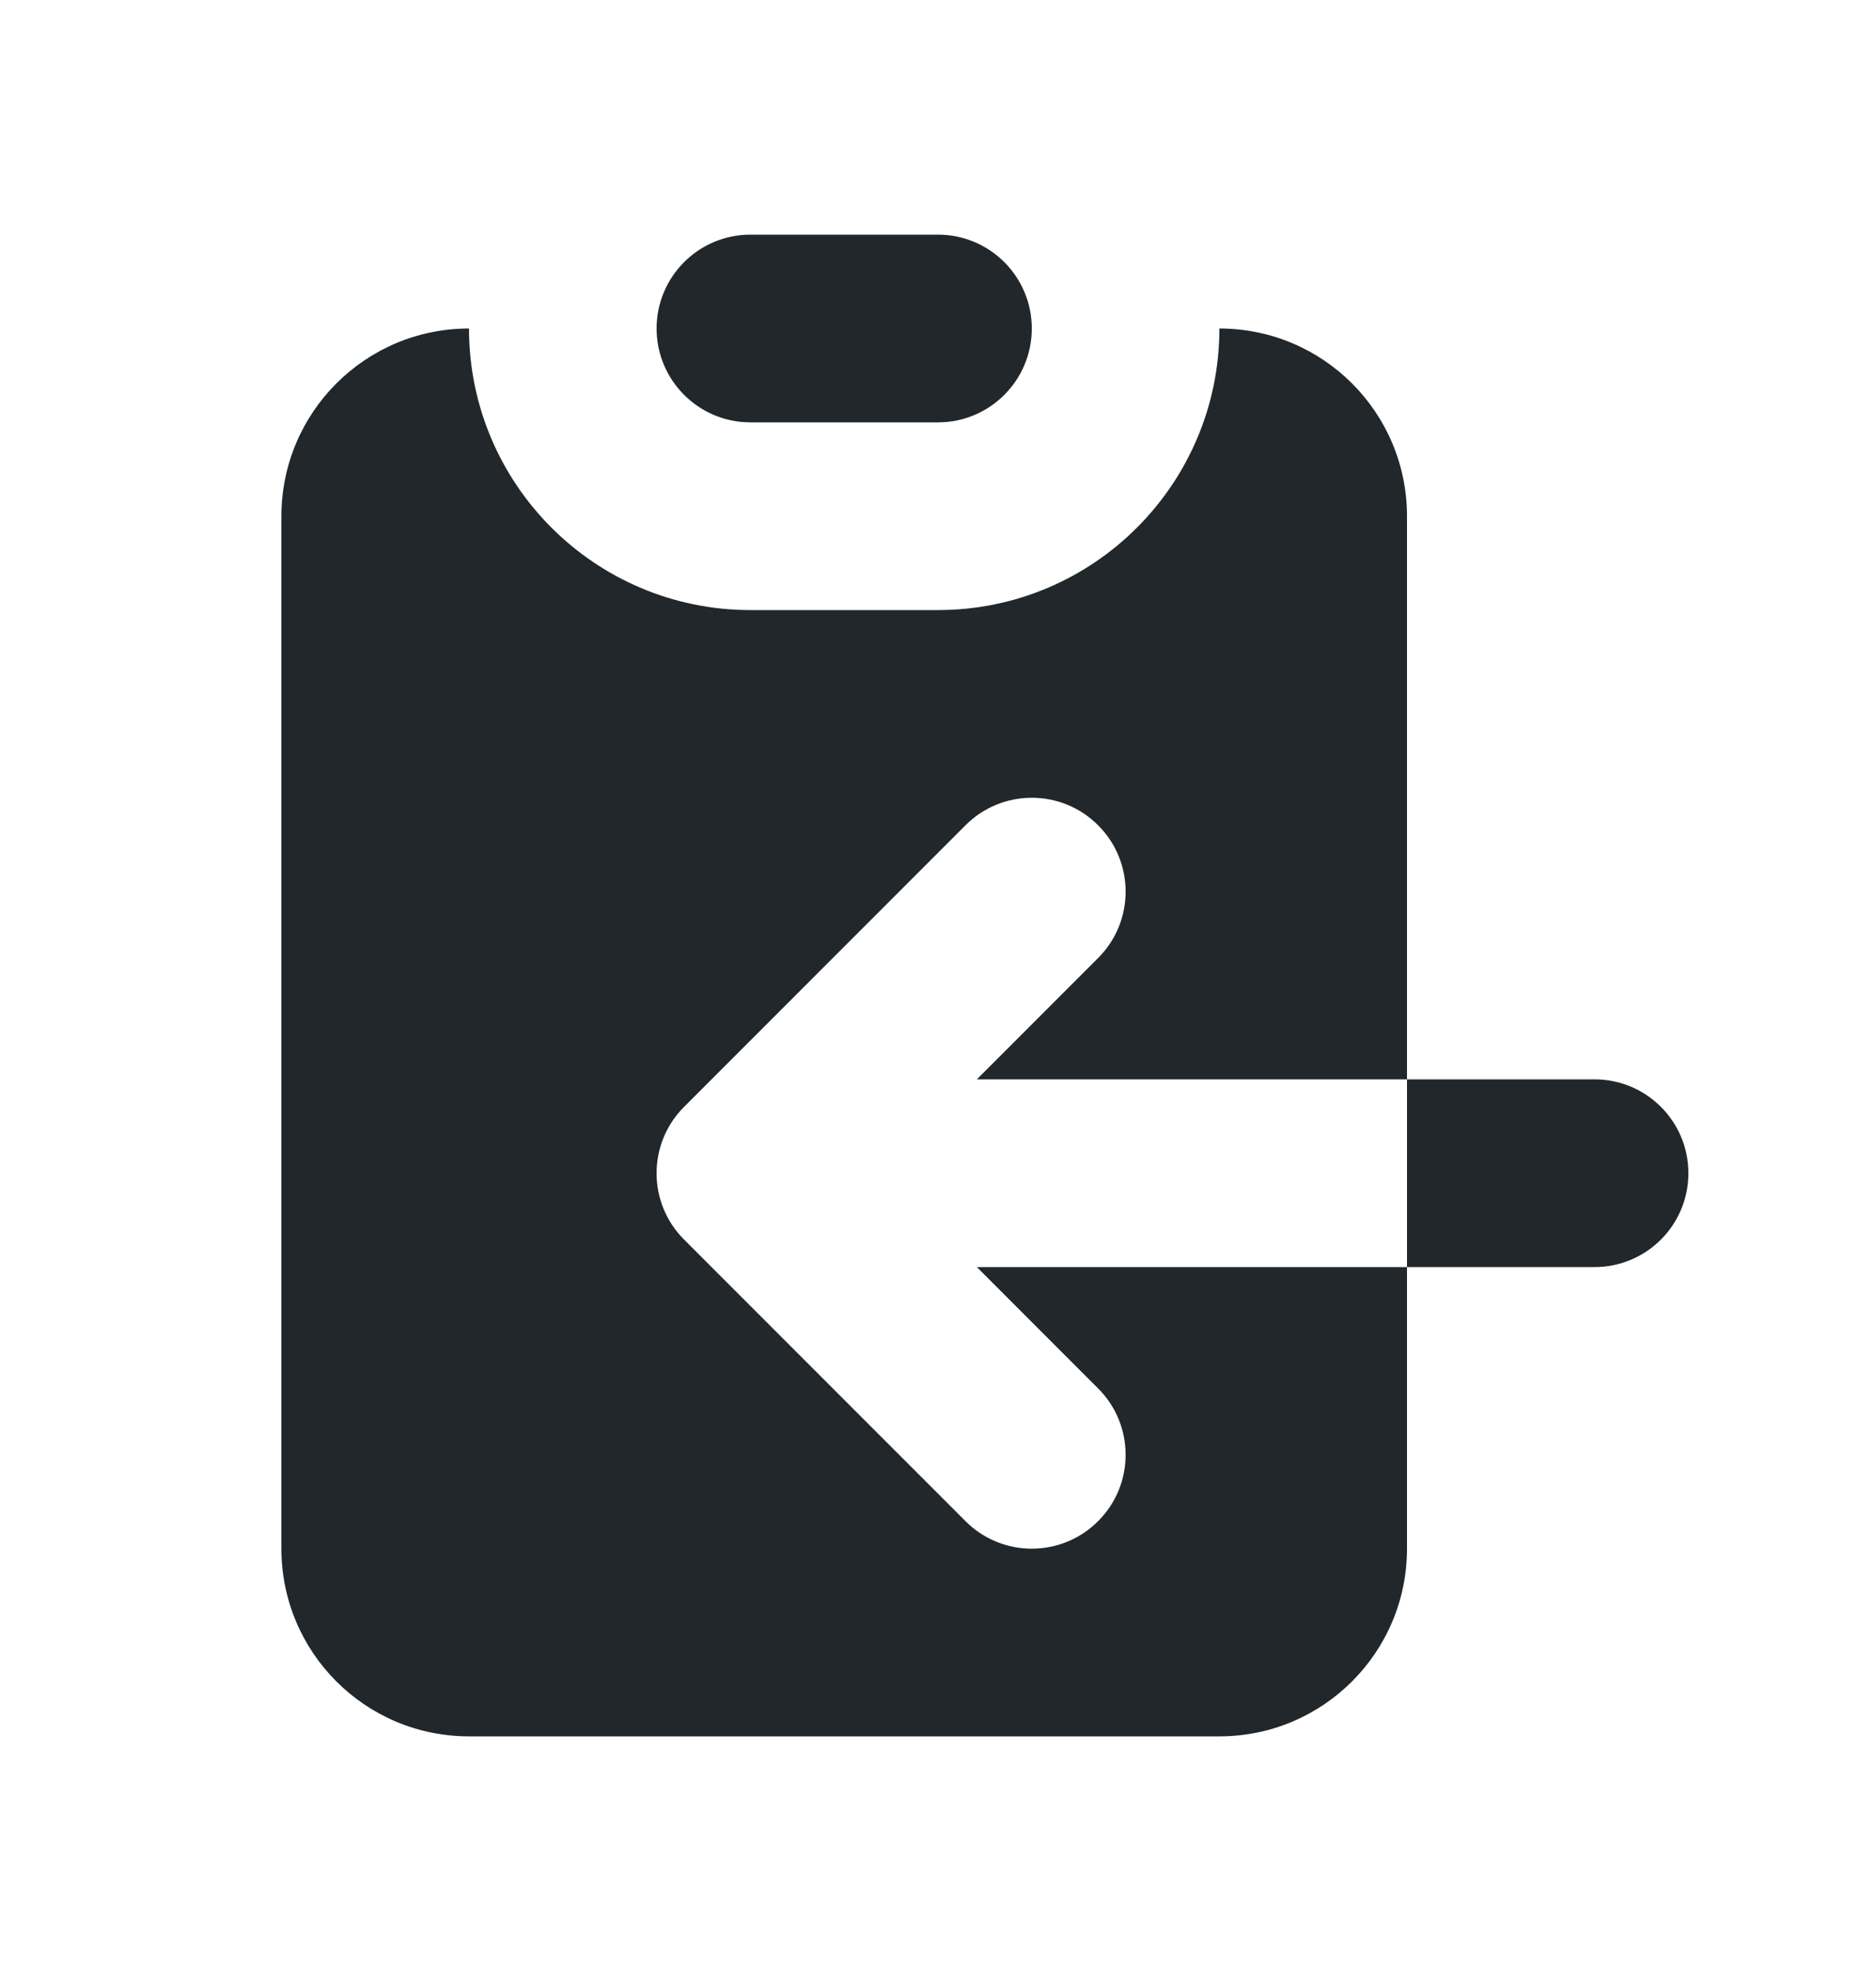 <svg width="20" height="21" viewBox="0 0 20 21" fill="none" xmlns="http://www.w3.org/2000/svg">
<path d="M8 2.5C7.448 2.5 7 2.948 7 3.5C7 4.052 7.448 4.5 8 4.5H10C10.552 4.5 11 4.052 11 3.5C11 2.948 10.552 2.5 10 2.5H8Z" fill="#21272A"/>
<path d="M3 5.5C3 4.395 3.895 3.5 5 3.5C5 5.157 6.343 6.5 8 6.5H10C11.657 6.5 13 5.157 13 3.5C14.105 3.5 15 4.395 15 5.5V11.5H10.414L11.707 10.207C12.098 9.817 12.098 9.183 11.707 8.793C11.317 8.402 10.683 8.402 10.293 8.793L7.293 11.793C6.902 12.183 6.902 12.817 7.293 13.207L10.293 16.207C10.683 16.598 11.317 16.598 11.707 16.207C12.098 15.817 12.098 15.183 11.707 14.793L10.414 13.5H15V16.5C15 17.605 14.105 18.5 13 18.5H5C3.895 18.5 3 17.605 3 16.5V5.5Z" fill="#21272A"/>
<path d="M15 11.5H17C17.552 11.5 18 11.948 18 12.5C18 13.052 17.552 13.5 17 13.5H15V11.5Z" fill="#21272A"/>
</svg>
